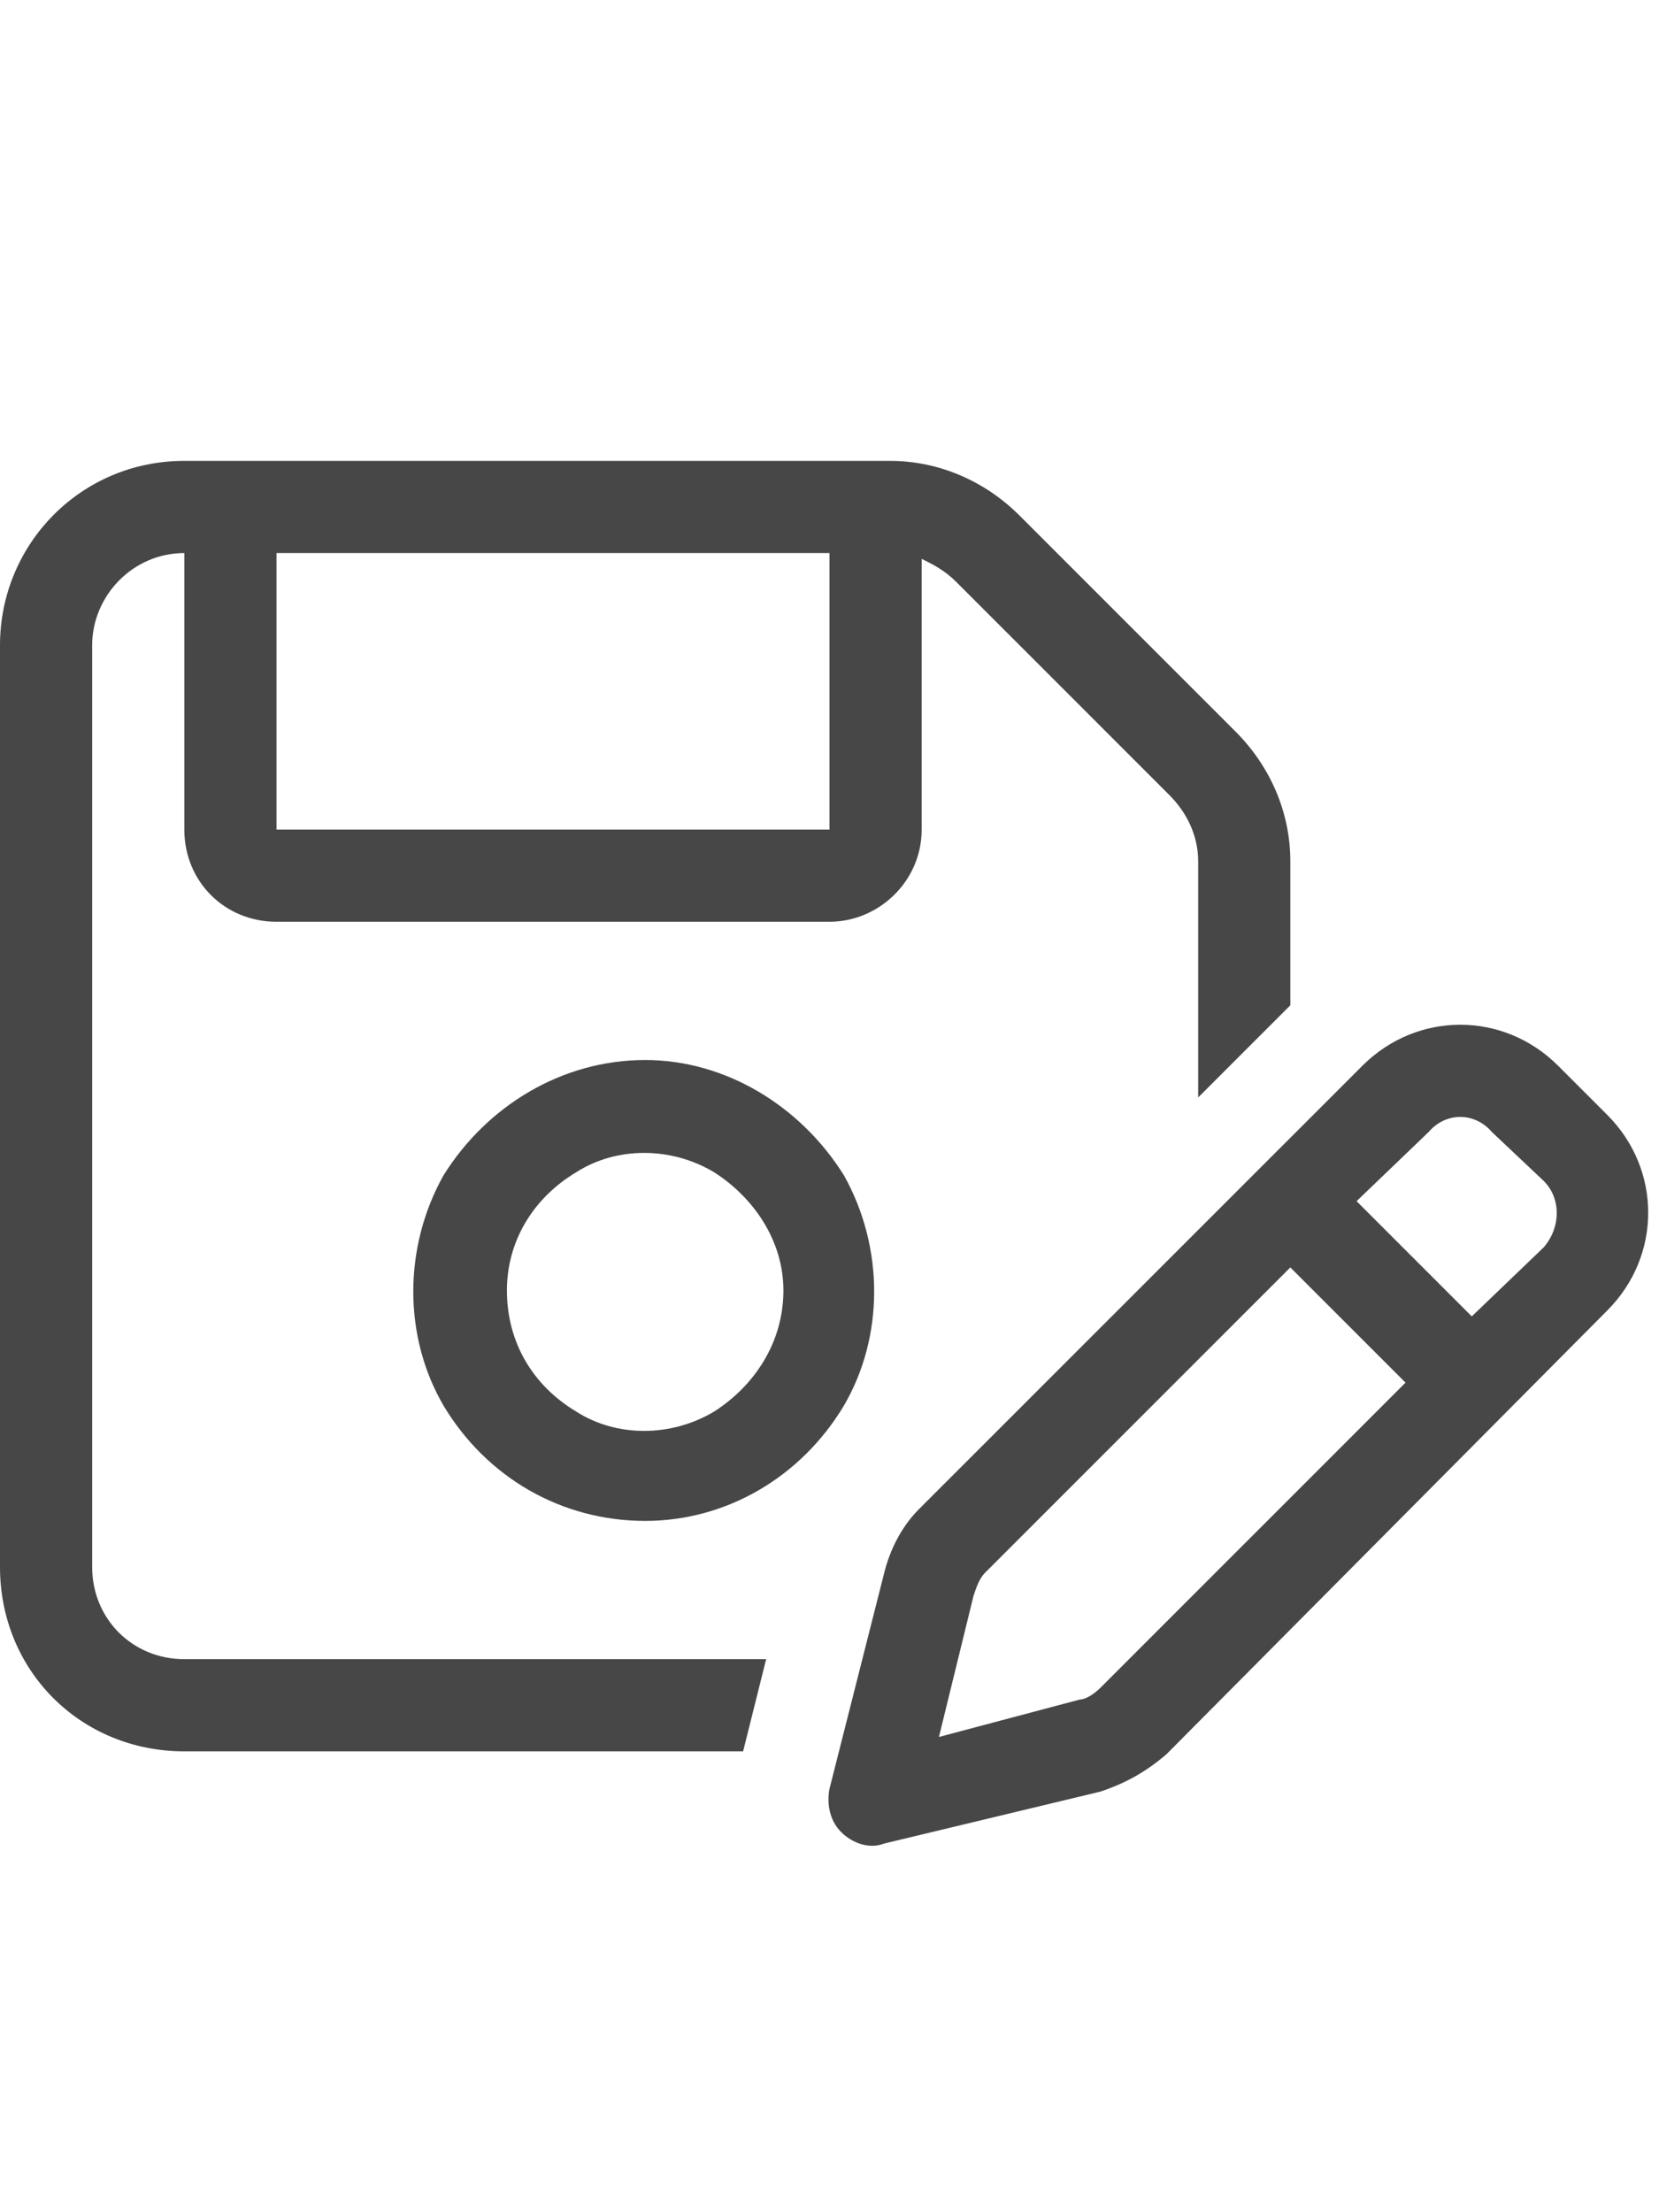 <svg width="27" height="36" viewBox="0 0 27 36" fill="none" xmlns="http://www.w3.org/2000/svg">
<g id="label-paired / xl / floppy-disk-pen-xl / regular" clip-path="url(#clip0_2556_19365)">
<path id="icon" d="M1.5 10.5V25.5C1.5 26.344 2.156 27 3 27H12.469L12.094 28.5H3C1.312 28.5 0 27.188 0 25.5V10.5C0 8.859 1.312 7.5 3 7.5H14.484C15.281 7.5 16.031 7.828 16.594 8.391L20.109 11.906C20.672 12.469 21 13.219 21 14.016V16.359L19.5 17.859V14.016C19.5 13.594 19.312 13.219 19.031 12.938L15.562 9.469C15.375 9.281 15.188 9.188 15 9.094V13.5C15 14.344 14.297 15 13.5 15H4.5C3.656 15 3 14.344 3 13.5V9C2.156 9 1.5 9.703 1.5 10.5ZM4.5 9V13.5H13.5V9H4.5ZM8.25 21C8.25 21.844 8.672 22.547 9.375 22.969C10.031 23.391 10.922 23.391 11.625 22.969C12.281 22.547 12.75 21.844 12.75 21C12.75 20.203 12.281 19.5 11.625 19.078C10.922 18.656 10.031 18.656 9.375 19.078C8.672 19.5 8.25 20.203 8.25 21ZM10.5 24.75C9.141 24.75 7.922 24.047 7.219 22.875C6.562 21.75 6.562 20.297 7.219 19.125C7.922 18 9.141 17.25 10.5 17.25C11.812 17.25 13.031 18 13.734 19.125C14.391 20.297 14.391 21.75 13.734 22.875C13.031 24.047 11.812 24.75 10.5 24.75ZM24.281 18.422C24 18.094 23.531 18.094 23.25 18.422L22.078 19.547L23.953 21.422L25.125 20.297C25.406 19.969 25.406 19.5 25.125 19.219L24.281 18.422ZM16.031 25.594C15.938 25.688 15.891 25.828 15.844 25.969L15.281 28.266L17.578 27.656C17.672 27.656 17.812 27.562 17.906 27.469L22.875 22.5L21 20.625L16.031 25.594ZM22.172 17.344C23.062 16.453 24.469 16.453 25.359 17.344L26.156 18.141C27.047 19.031 27.047 20.438 26.156 21.328L18.984 28.547C18.656 28.828 18.328 29.016 17.906 29.156L14.391 30C14.156 30.094 13.875 30 13.688 29.812C13.5 29.625 13.453 29.344 13.5 29.109L14.391 25.594C14.484 25.219 14.672 24.844 14.953 24.562L22.172 17.344Z" fill="black" fill-opacity="0.72"/>
</g>
<defs>
<clipPath id="clip0_2556_19365">
<rect width="27" height="36" fill="white"/>
</clipPath>
</defs>
</svg>

